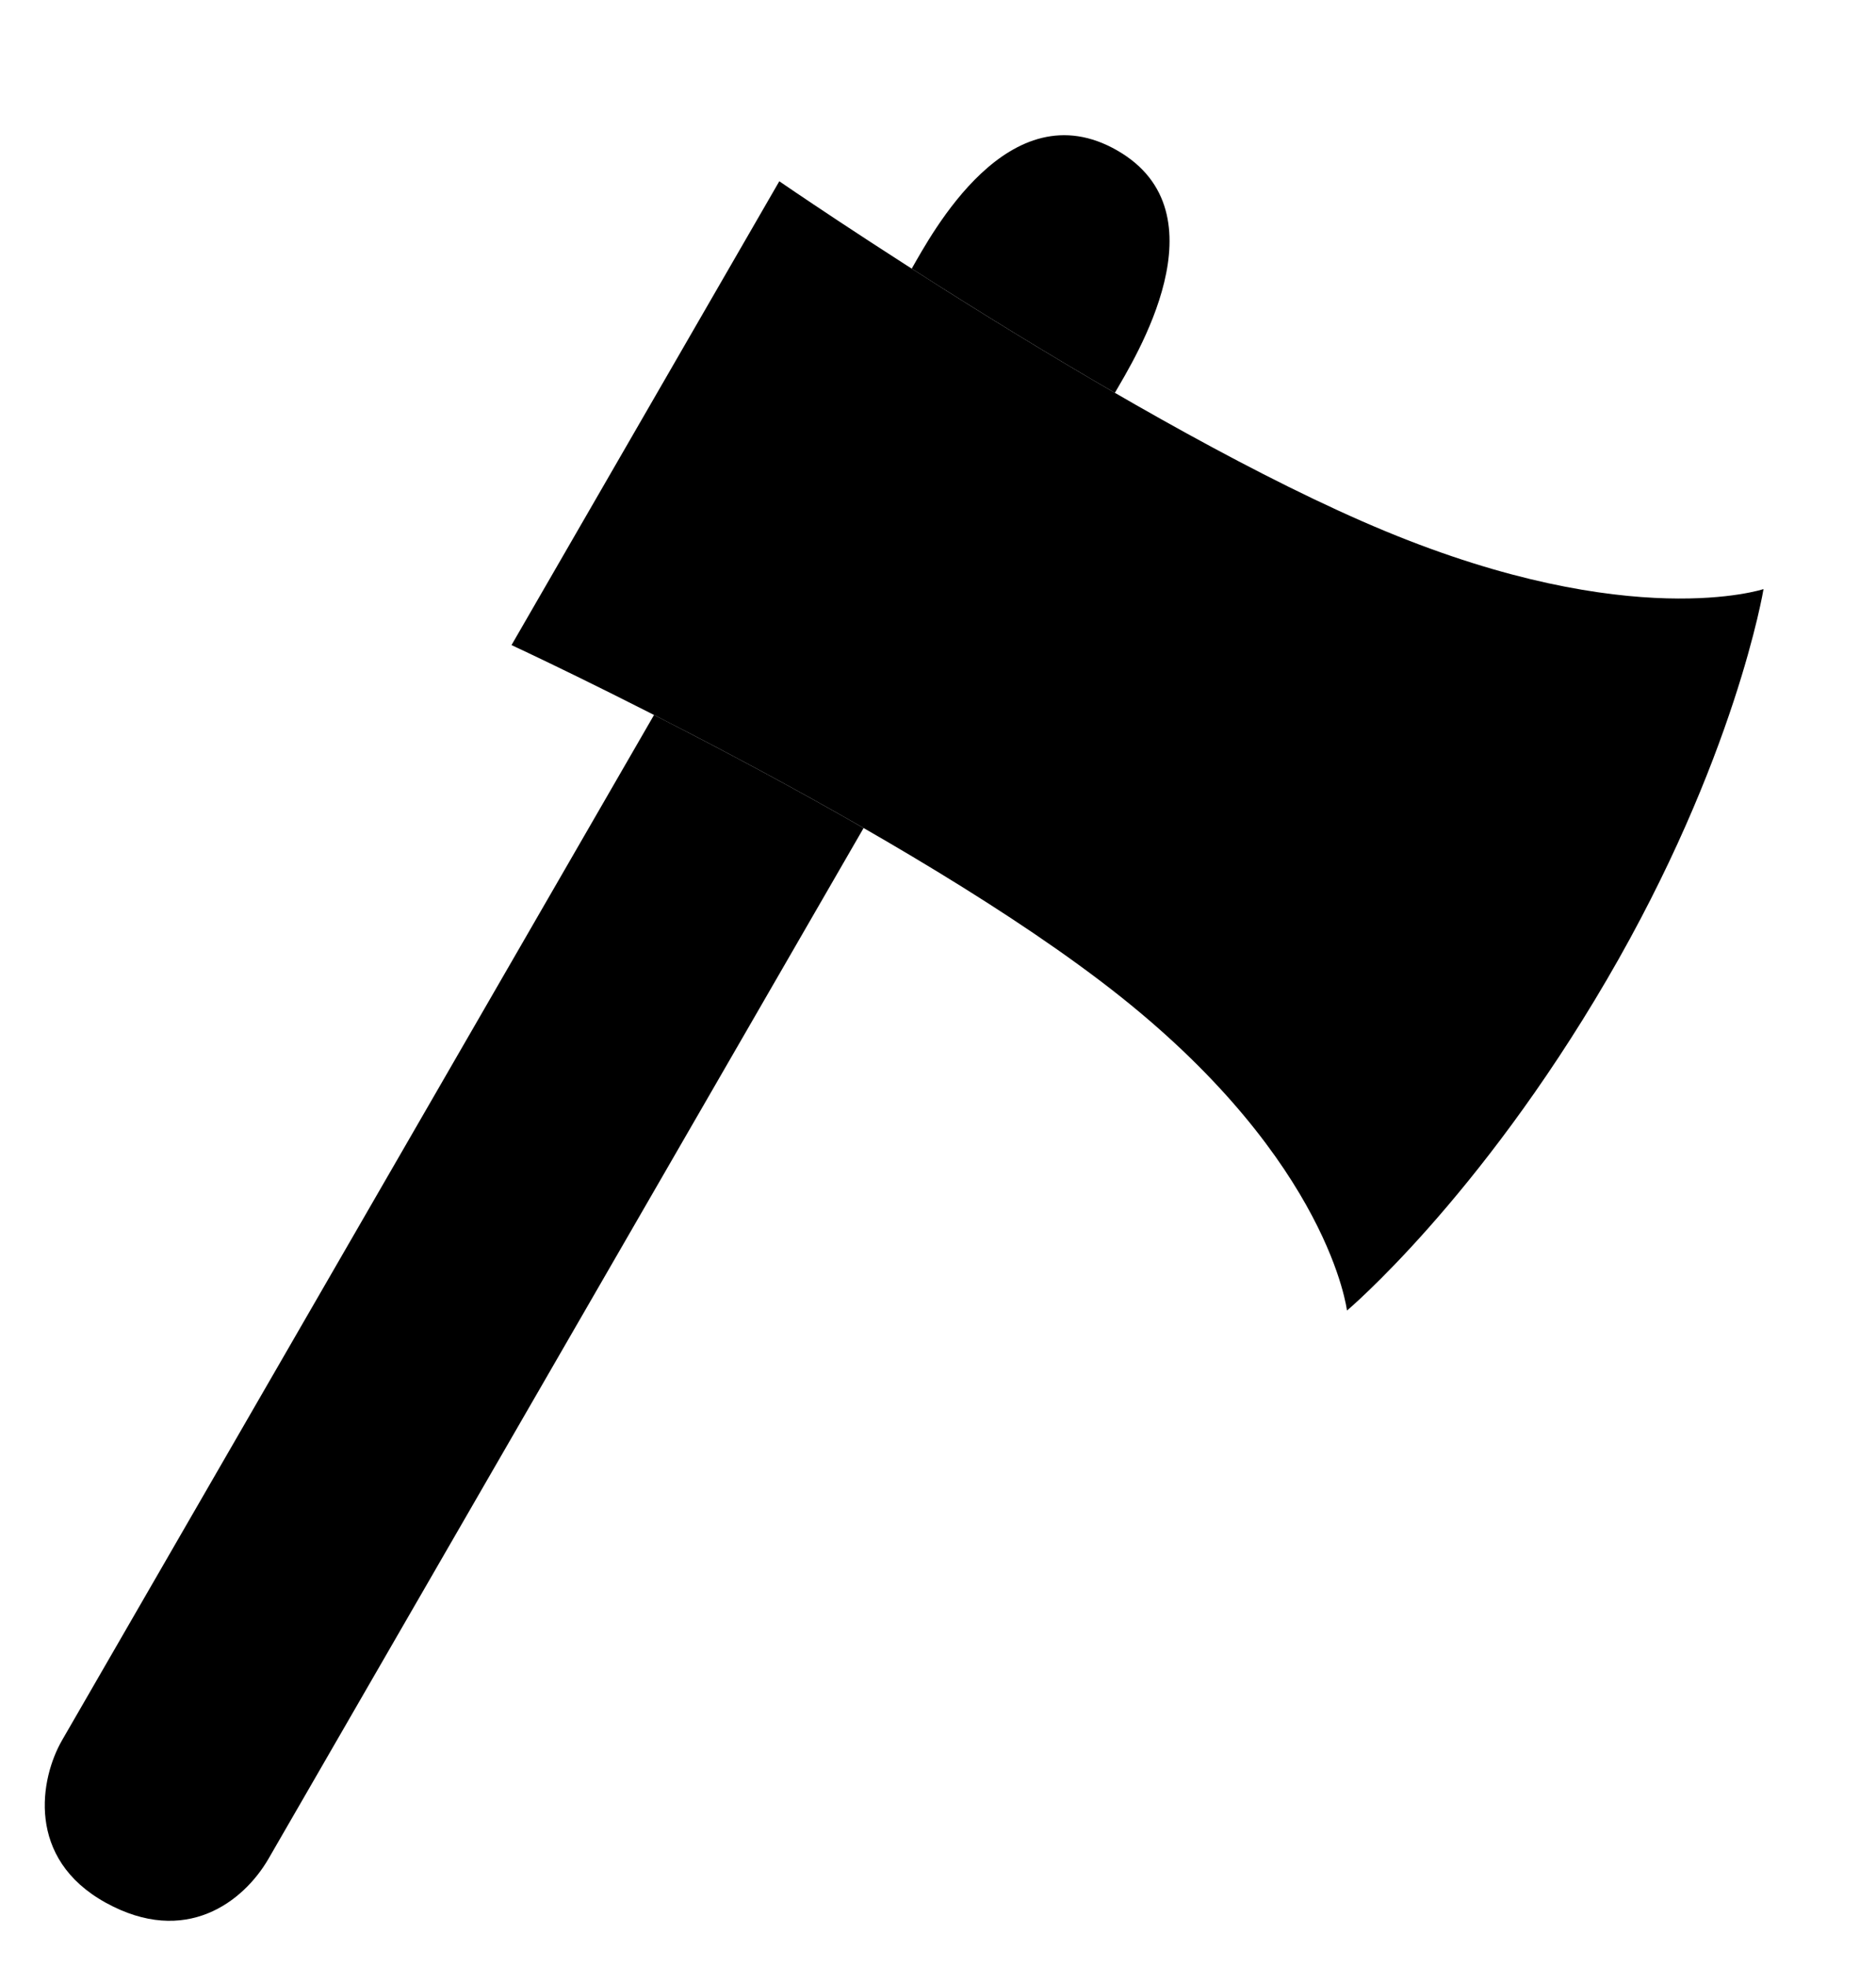 <svg viewBox="0 0 252.2 264.3">
    <path d="m8.354 233.938 79.57-137.82c10.094 5.142 19.572 10.256 28.174 15.2l-80.031 138.62c-3.333 5.712-11.1 11.793-21.856 5.856s-8.844-16.697-5.857-21.856ZM122.567 36.116c2.606-4.516 13.034-24.287 27.642-15.88s2.3 28.013-.333 32.576c-8.603-4.981-17.792-10.599-27.309-16.696Z"/>
    <path d="M237.08 79.196s-3.753 22.872-21.062 52.504-34.938 44.491-34.938 44.491-2.328-19.81-30.406-42.176-81.909-47.29-81.909-47.29l36-62.354s48.392 33.33 81.47 47.037 50.845 7.788 50.845 7.788Z"/>
</svg>
